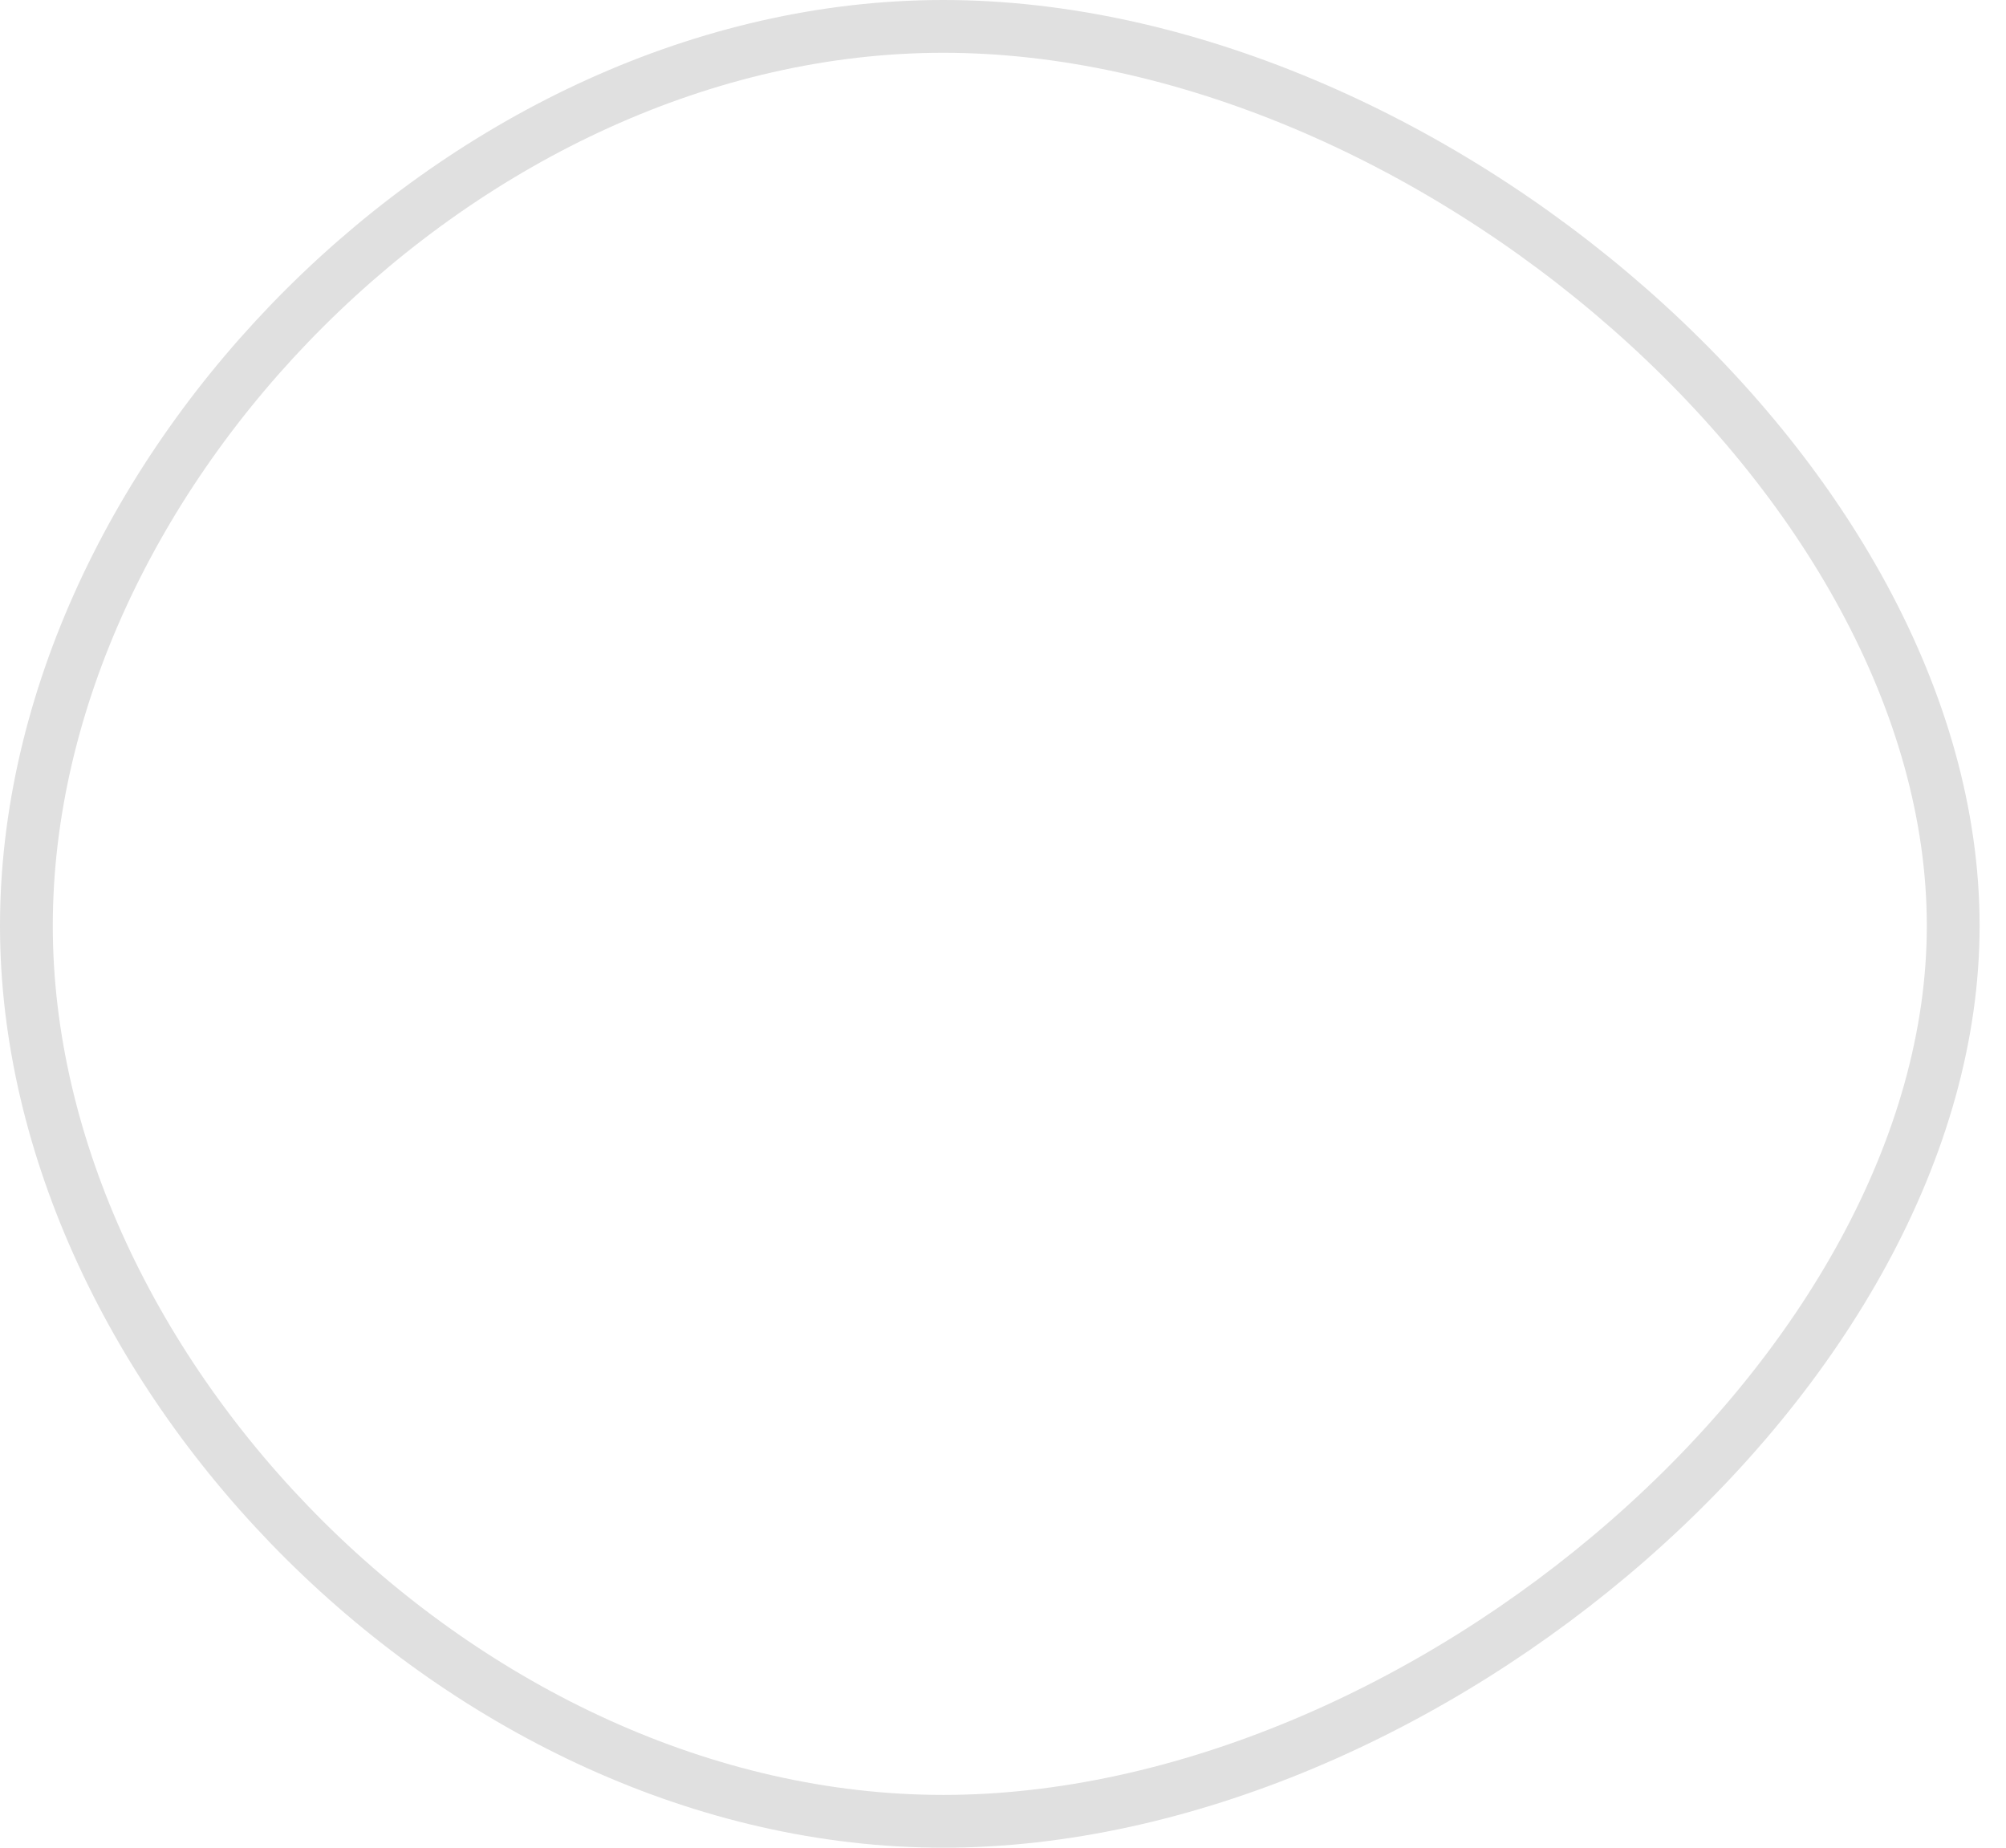 <svg xmlns="http://www.w3.org/2000/svg" width="38" height="35" viewBox="0 0 38 35" fill="none">
    <path d="M37 17.537C37 21.71 34.531 25.95 30.856 29.167C27.186 32.38 22.39 34.5 17.868 34.5C13.354 34.5 9.008 32.387 5.784 29.188C2.559 25.987 0.5 21.743 0.5 17.537C0.5 13.293 2.56 9.03 5.785 5.821C9.008 2.613 13.354 0.5 17.868 0.5C22.39 0.5 27.185 2.62 30.856 5.842C34.53 9.067 37 13.325 37 17.537Z" stroke="#E0E0E0"/>
</svg>